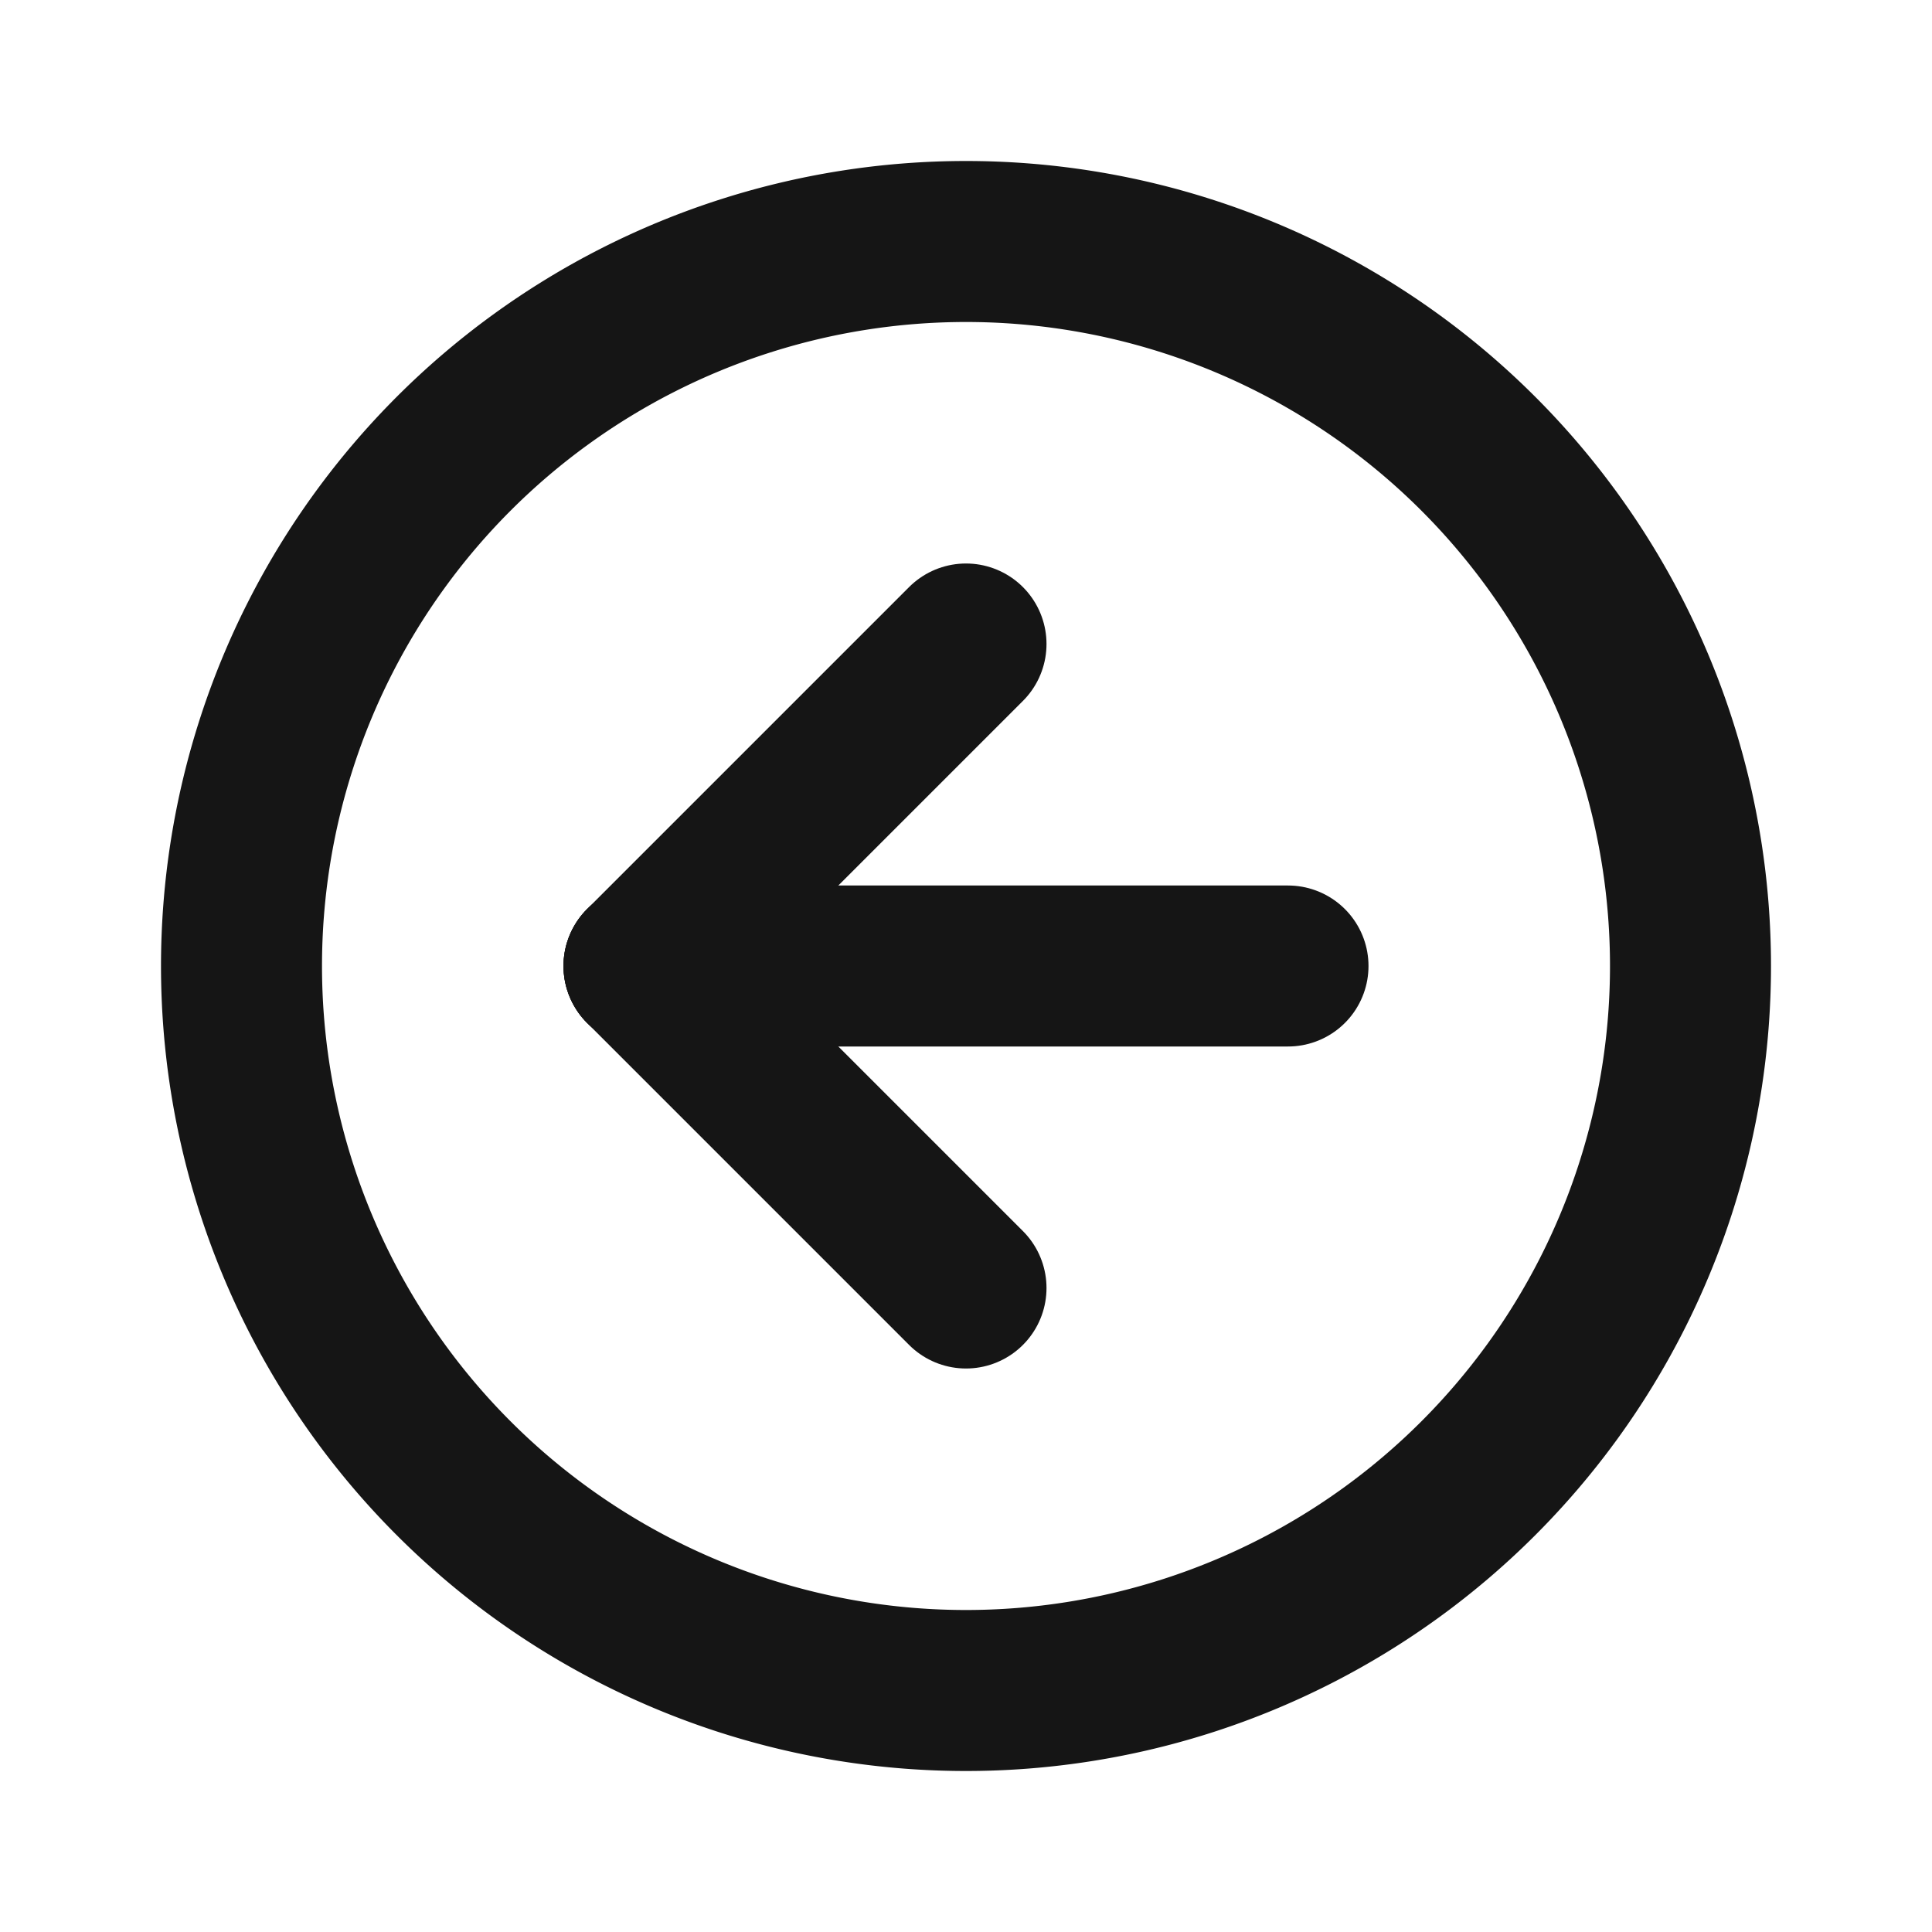 <svg xmlns="http://www.w3.org/2000/svg" width="36" height="36" viewBox="0 0 24 24" stroke-width="2" stroke="#151515" fill="none" stroke-linecap="round" stroke-linejoin="round">
   <path stroke="none" d="M0 0h24v24H0z" fill="none"></path>
   <path d="M12 21a9 9 0 1 0 0 -18a9 9 0 0 0 0 18"></path>
   <path d="M8 12l4 4"></path>
   <path d="M8 12h8"></path>
   <path d="M12 8l-4 4"></path>
</svg>